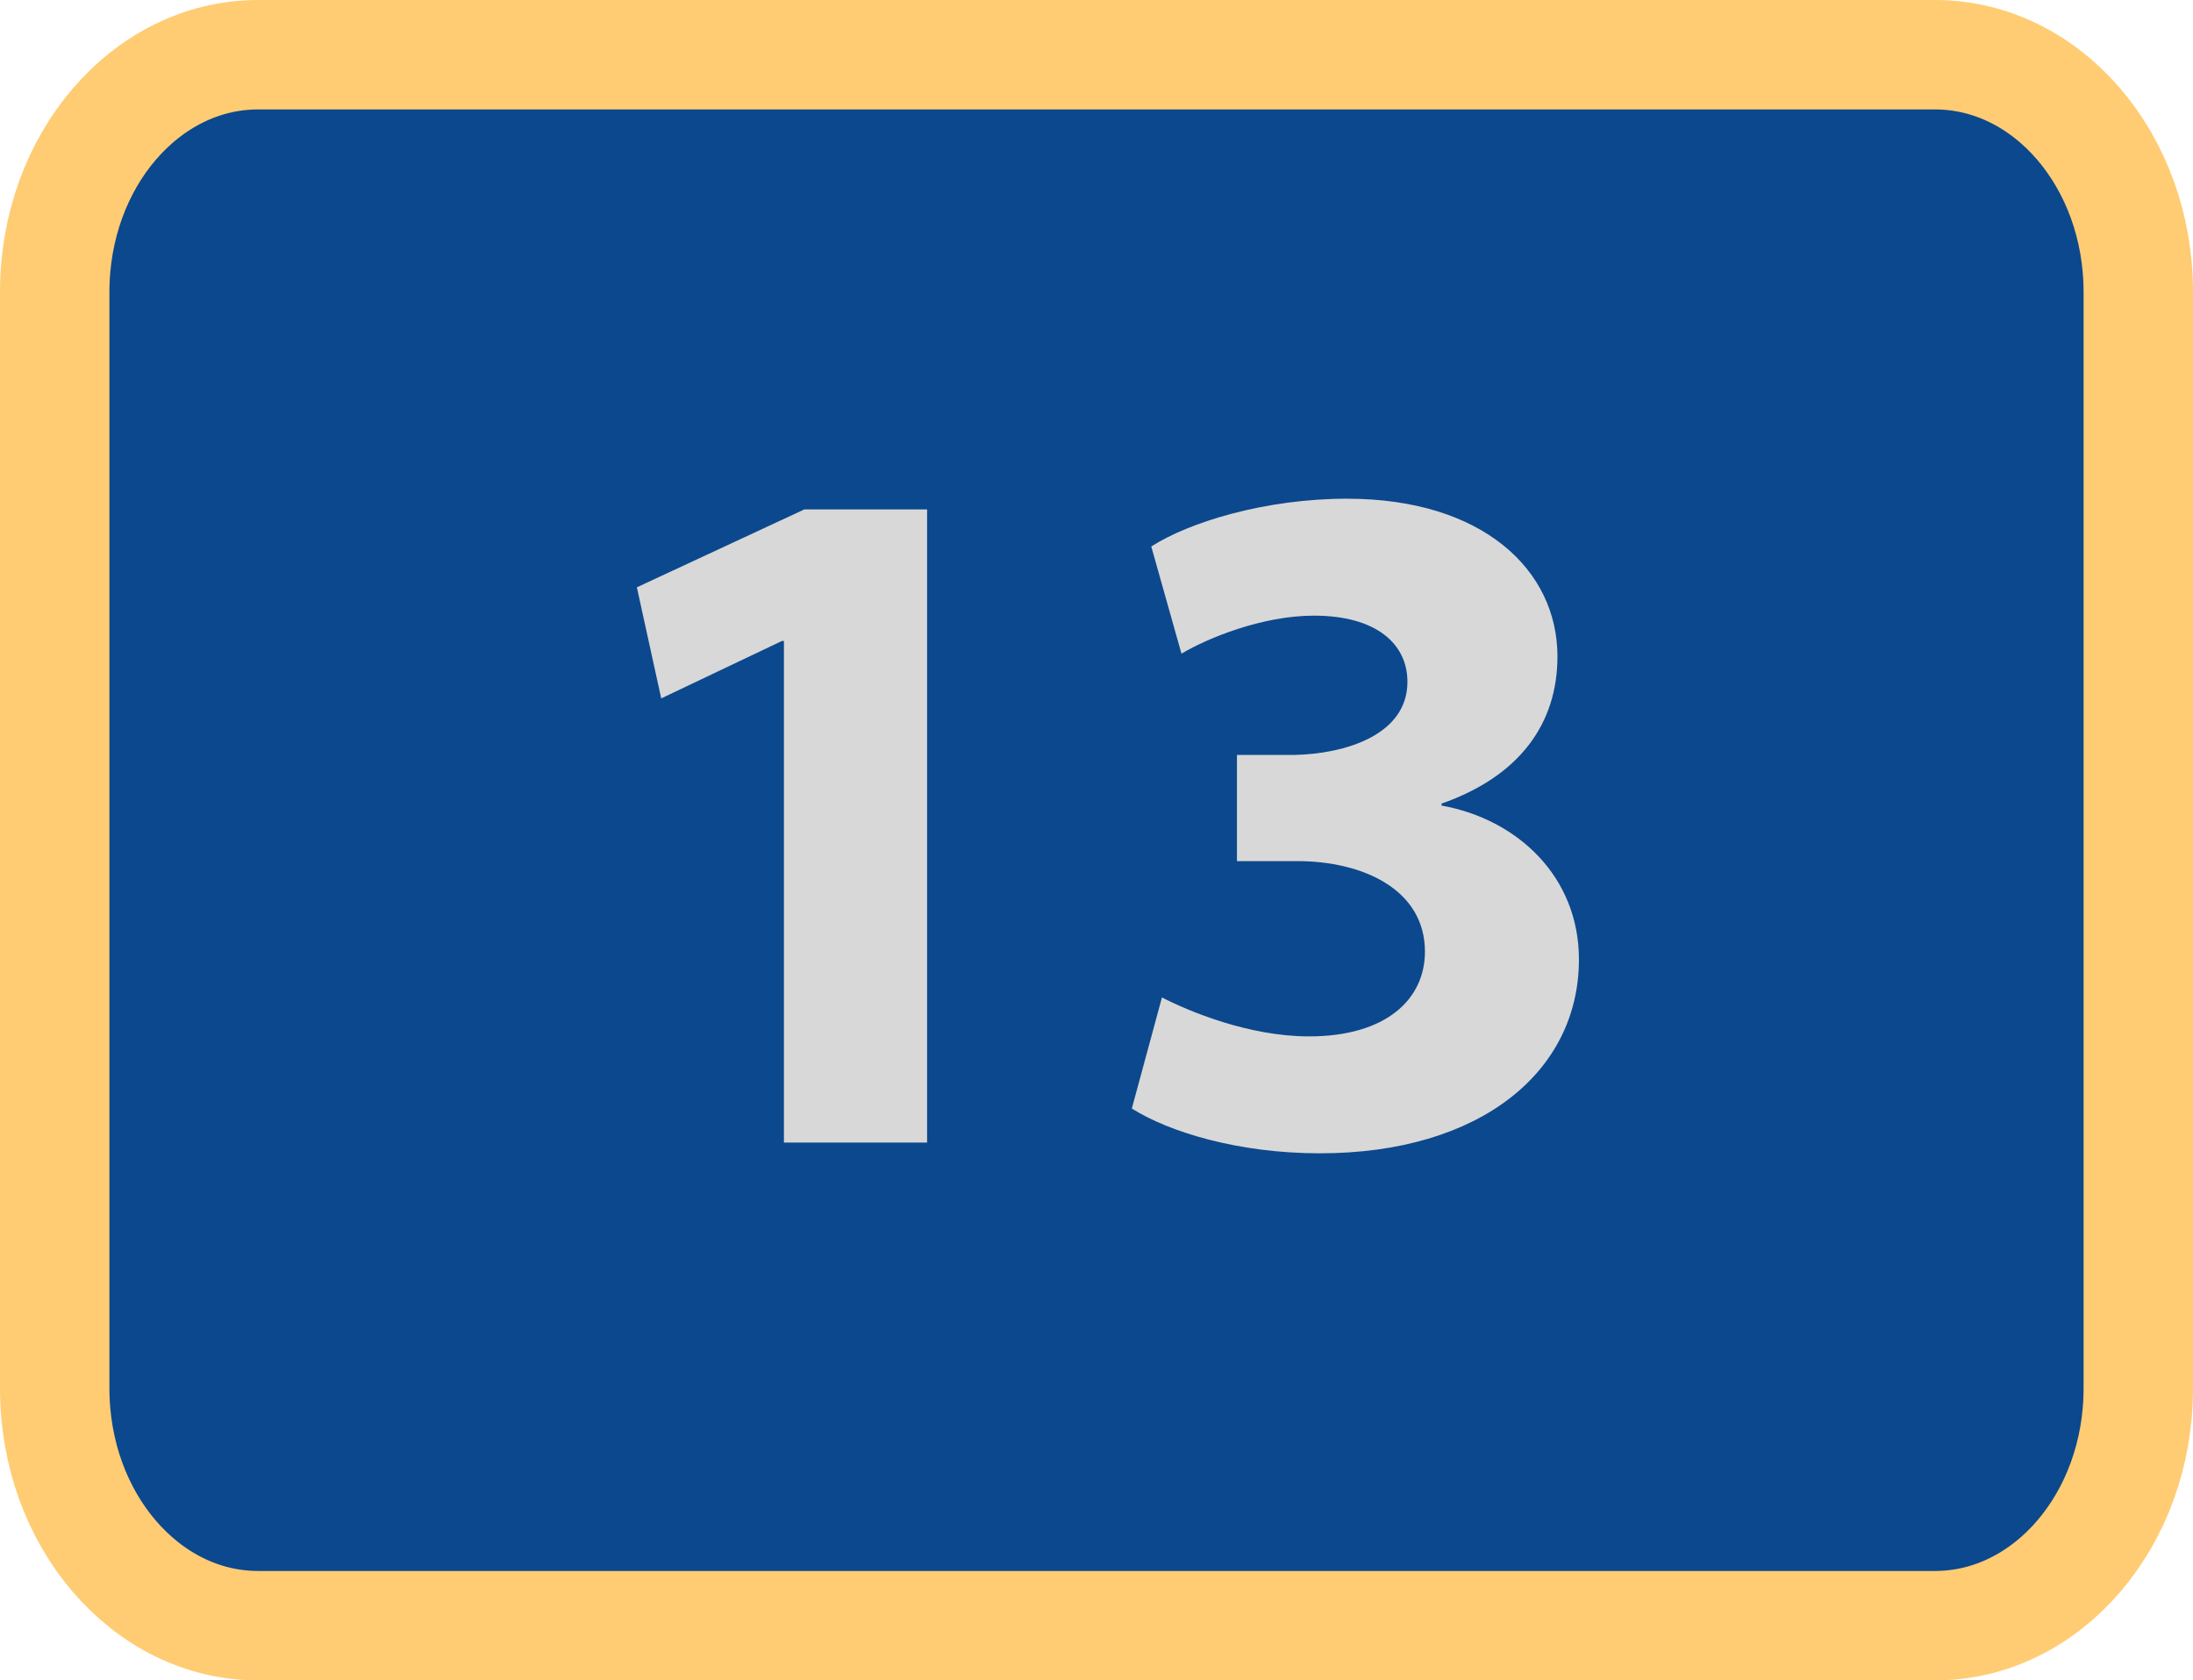 <?xml version="1.0" encoding="utf-8"?>
<!-- Generator: Adobe Illustrator 16.0.0, SVG Export Plug-In . SVG Version: 6.00 Build 0)  -->
<!DOCTYPE svg PUBLIC "-//W3C//DTD SVG 1.1//EN" "http://www.w3.org/Graphics/SVG/1.1/DTD/svg11.dtd">
<svg version="1.1" id="Capa_1" xmlns="http://www.w3.org/2000/svg" xmlns:xlink="http://www.w3.org/1999/xlink" x="0px" y="0px"
	 width="60.123px" height="46.065px" viewBox="0 0 60.123 46.065" enable-background="new 0 0 60.123 46.065" xml:space="preserve">
<g>
	<path fill="#0C488D" stroke="#FFCC73" stroke-width="3" stroke-miterlimit="10" d="M58.623,38.065c0,3.589-2.493,6.5-5.572,6.5
		H7.074c-3.078,0-5.574-2.911-5.574-6.5V8.001C1.5,4.411,3.996,1.5,7.074,1.5h45.977c3.079,0,5.572,2.911,5.572,6.501V38.065z"/>
	<g>
		<path fill="#D8D8D8" d="M21.493,17.57h-0.054l-3.311,1.575l-0.668-3.045l4.593-2.136h3.364v17.357h-3.925V17.57z"/>
		<path fill="#D8D8D8" d="M31.856,27.343c0.722,0.374,2.377,1.068,4.032,1.068c2.109,0,3.178-1.015,3.178-2.323
			c0-1.709-1.709-2.482-3.498-2.482h-1.656v-2.911h1.576c1.361-0.027,3.098-0.533,3.098-2.004c0-1.041-0.855-1.814-2.564-1.814
			c-1.414,0-2.91,0.613-3.631,1.042l-0.828-2.938c1.041-0.668,3.125-1.31,5.367-1.31c3.713,0,5.769,1.95,5.769,4.325
			c0,1.844-1.041,3.285-3.178,4.033v0.054c2.083,0.374,3.767,1.949,3.767,4.219c0,3.071-2.699,5.314-7.105,5.314
			c-2.242,0-4.139-0.587-5.153-1.228L31.856,27.343z"/>
	</g>
</g>
</svg>

